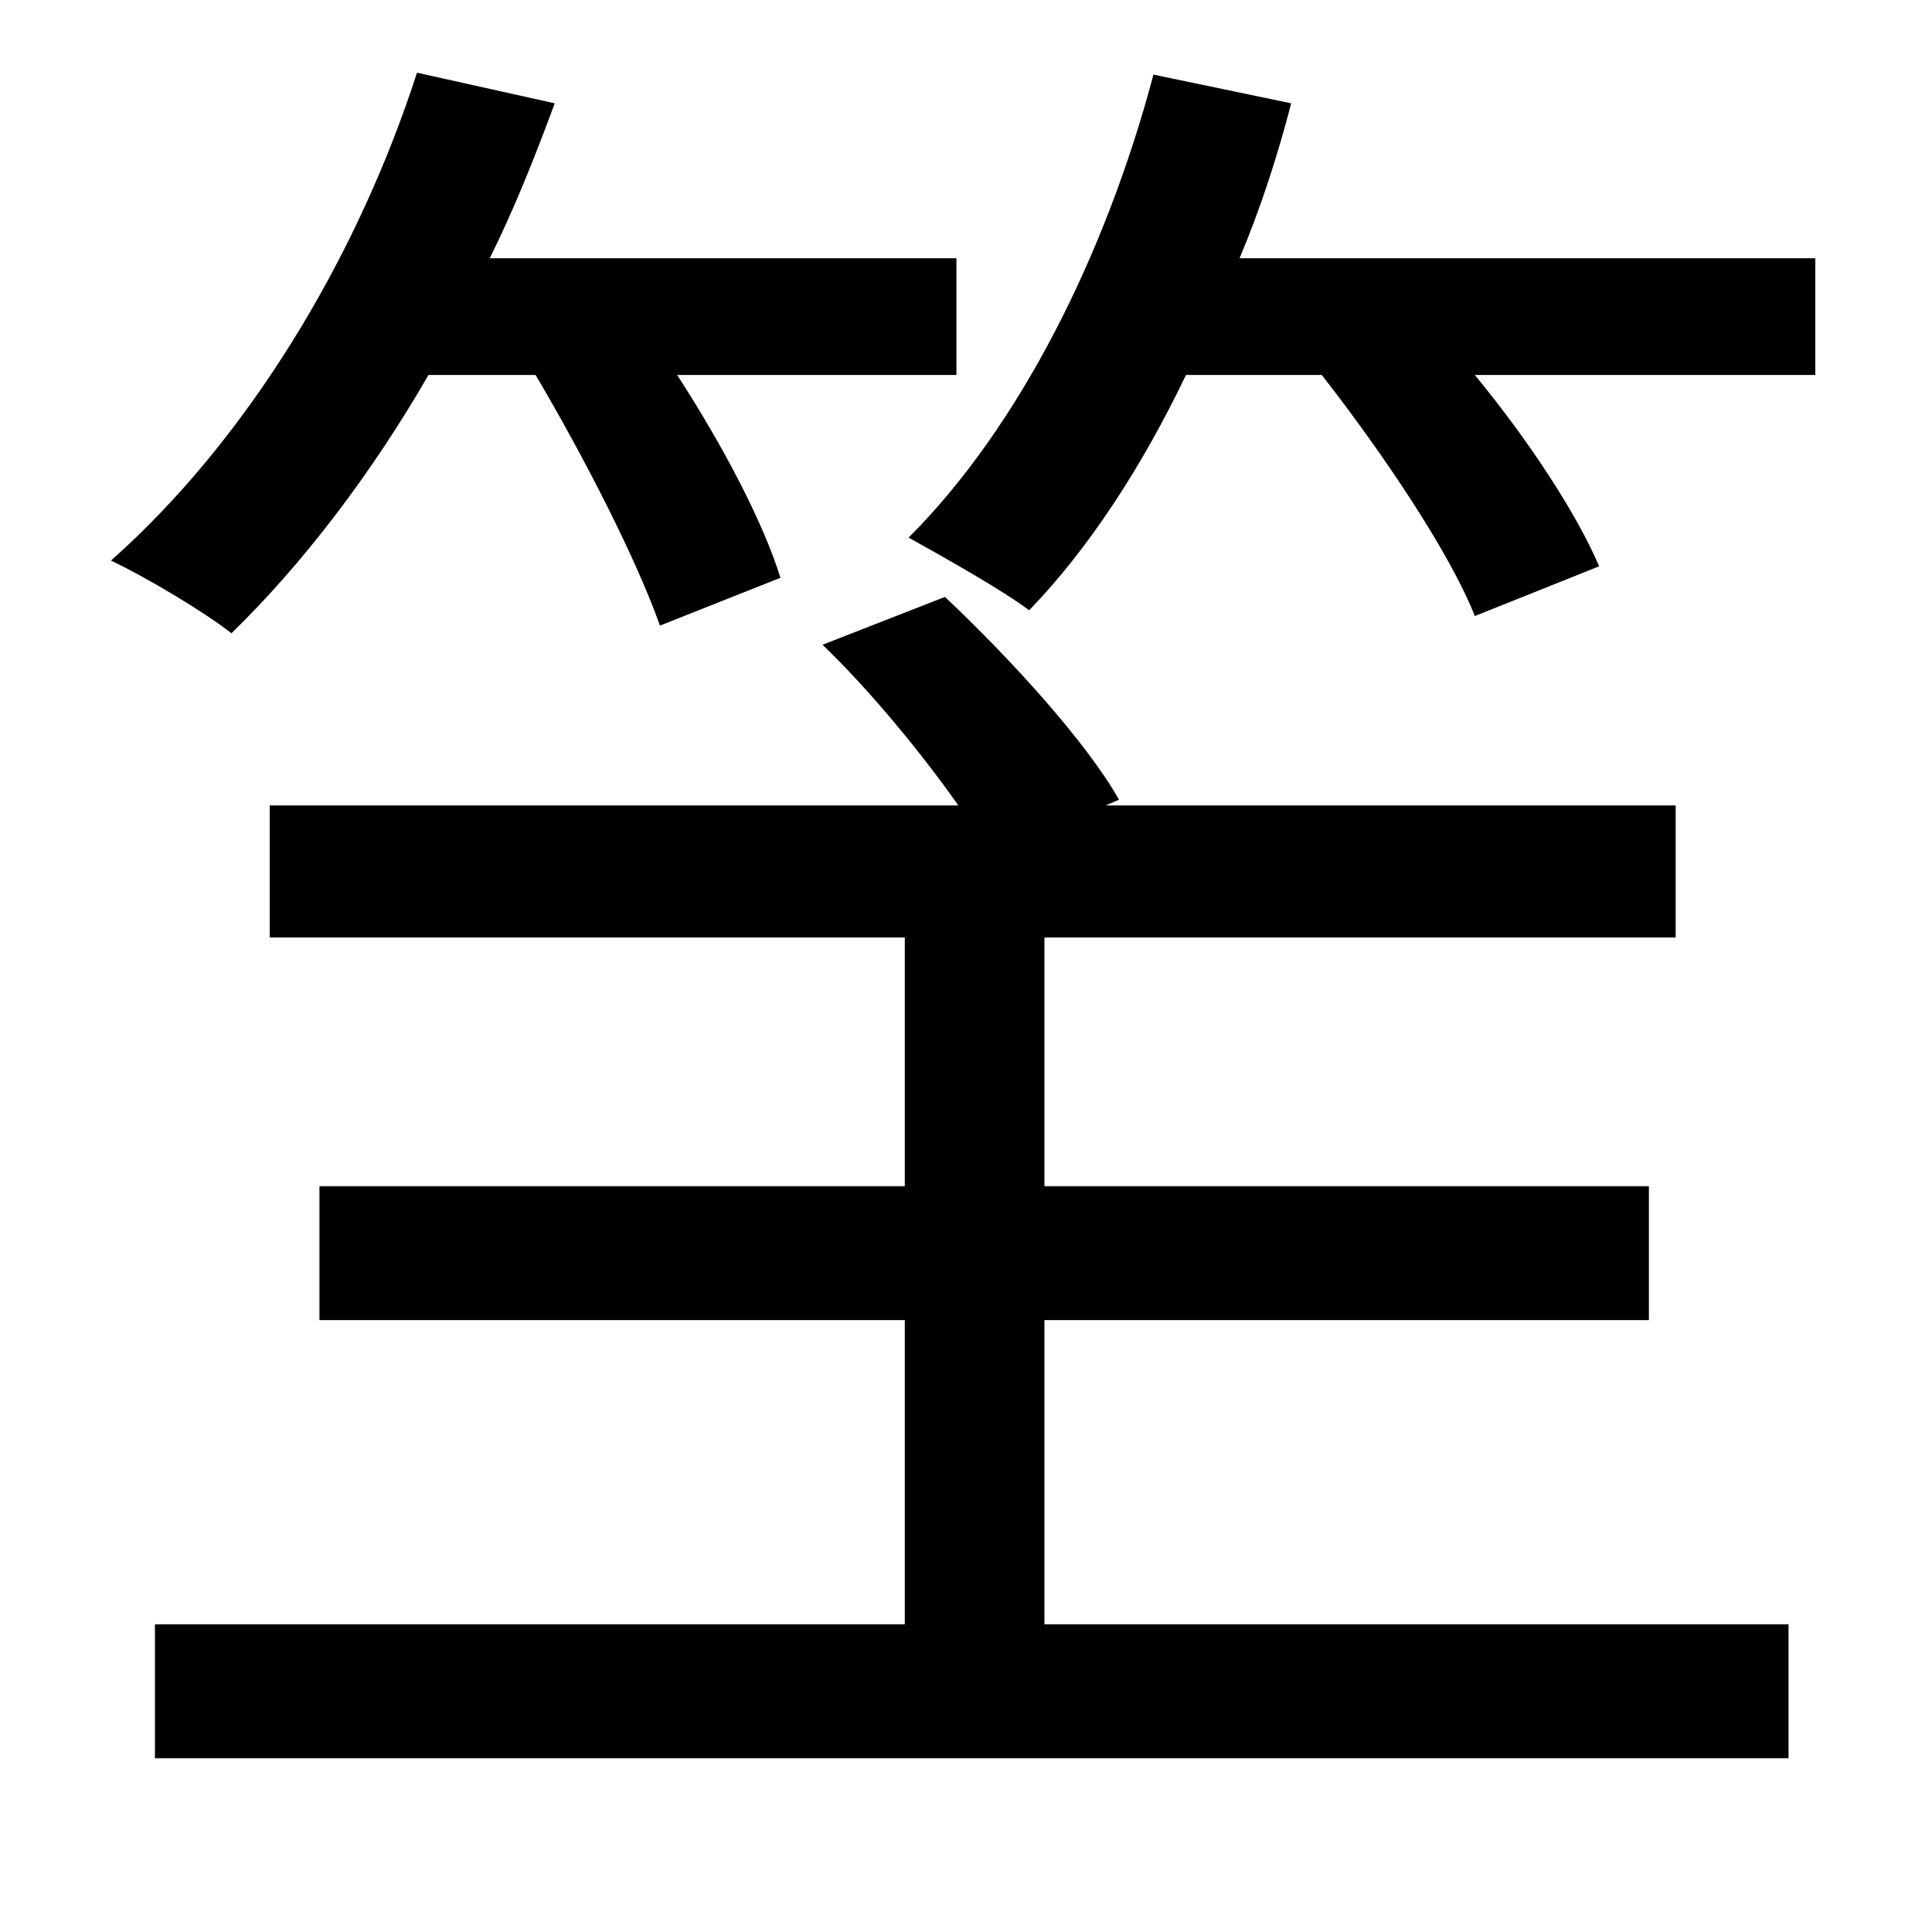 <?xml version="1.0" standalone="no"?>
<!DOCTYPE svg PUBLIC "-//W3C//DTD SVG 1.1//EN" "http://www.w3.org/Graphics/SVG/1.1/DTD/svg11.dtd" >
<svg xmlns="http://www.w3.org/2000/svg" xmlns:xlink="http://www.w3.org/1999/xlink" version="1.1" viewBox="-10 0 1010 1000">
   <path fill="currentColor"
d="M270 196h-56c-30 52 -66 99 -103 135c-14 -11 -44 -29 -63 -38c70 -62 128 -156 160 -255l72 16c-10 27 -21 55 -34 81h244v61h-146c24 37 45 77 54 106l-63 25c-12 -34 -39 -87 -65 -131zM536 690v159h389v70h-854v-70h392v-159h-306v-70h306v-130h-332v-69h360
c-19 -27 -46 -60 -71 -84l64 -25c35 33 74 76 91 106l-7 3h298v69h-330v130h316v70h-316zM638 135h301v61h-178c28 34 53 72 65 100l-65 26c-13 -33 -48 -85 -80 -126h-71c-23 48 -51 91 -82 123c-13 -10 -45 -28 -63 -38c58 -58 103 -148 128 -242l72 15
c-7 27 -16 55 -27 81z" />
</svg>
